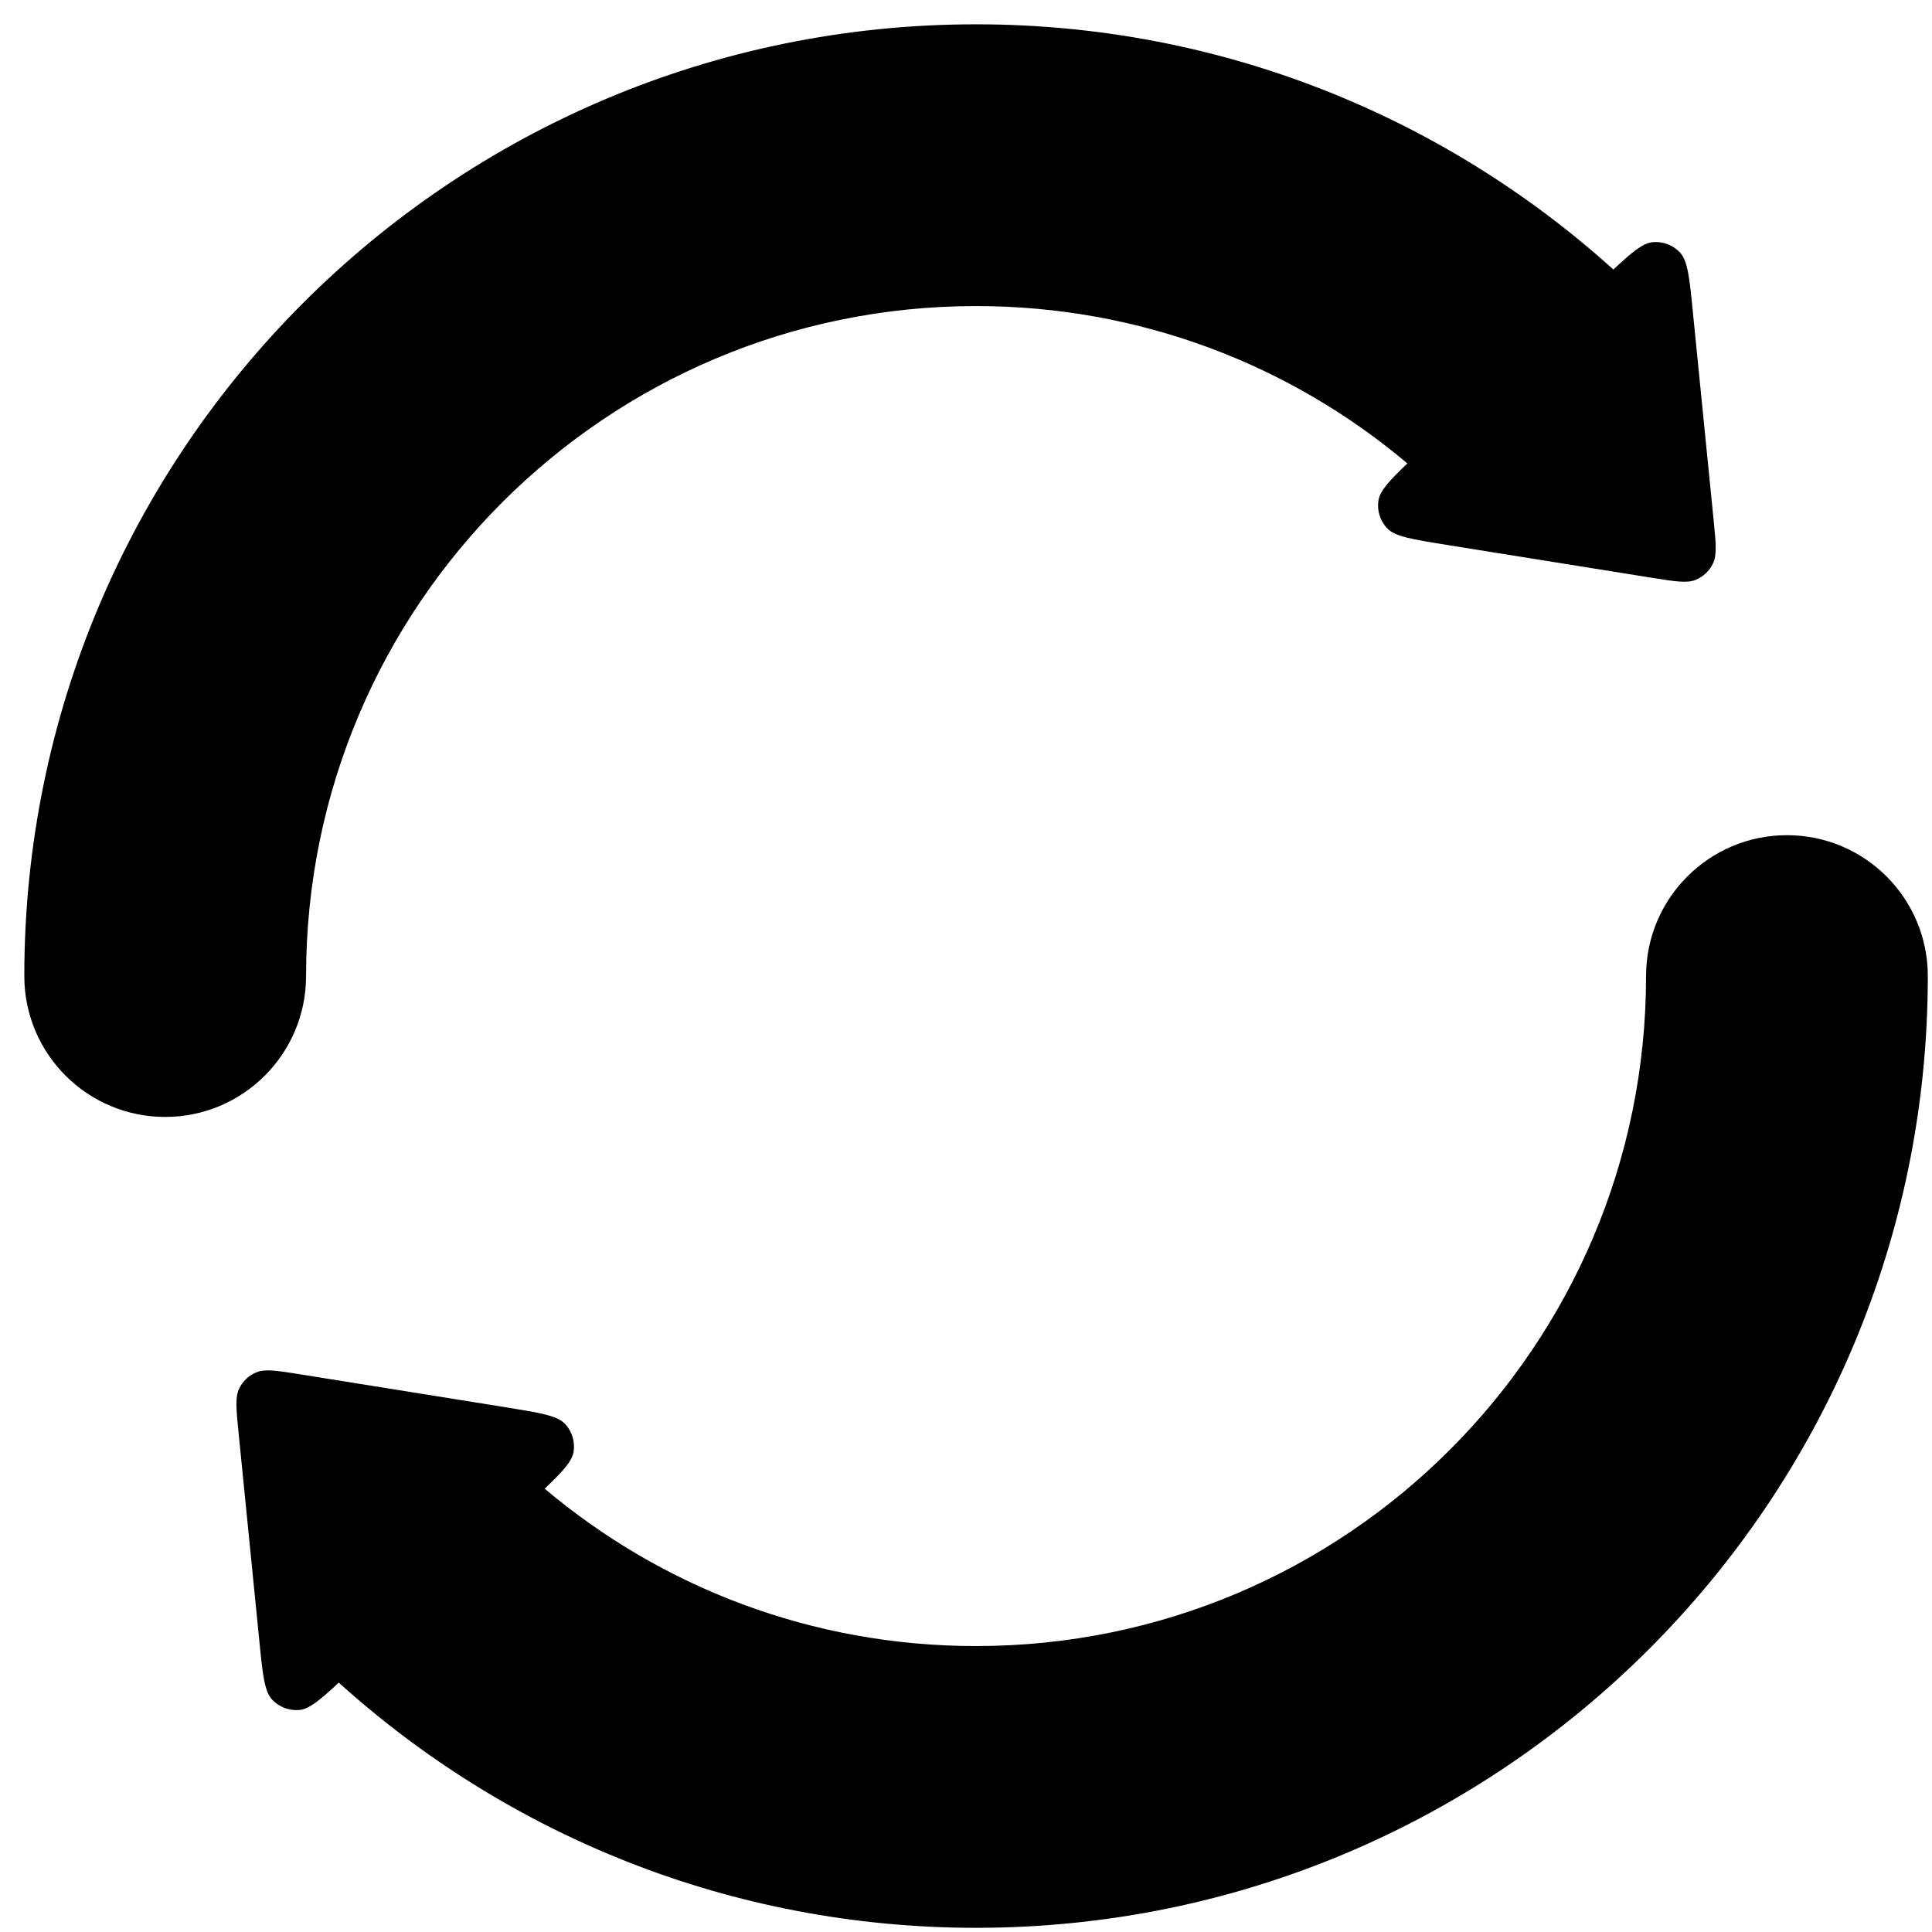 <svg width="24" height="24" viewBox="0 0 24 24" fill="none" xmlns="http://www.w3.org/2000/svg">
<path d="M22.198 10.375C23.165 10.375 23.948 11.159 23.948 12.125C23.948 18.655 18.655 23.948 12.125 23.948C9.08 23.948 6.303 22.793 4.208 20.902C3.974 21.121 3.84 21.231 3.718 21.242C3.593 21.253 3.471 21.207 3.384 21.117C3.284 21.014 3.262 20.798 3.22 20.368L2.963 17.792C2.934 17.501 2.92 17.355 2.971 17.25C3.015 17.158 3.091 17.086 3.186 17.047C3.293 17.003 3.438 17.026 3.727 17.072L6.284 17.482C6.711 17.551 6.924 17.585 7.021 17.69C7.106 17.782 7.144 17.908 7.126 18.031C7.108 18.152 6.993 18.277 6.766 18.493C8.215 19.714 10.082 20.448 12.125 20.448C16.722 20.448 20.448 16.722 20.448 12.125C20.448 11.159 21.232 10.375 22.198 10.375Z" fill="black"/>
<path d="M12.125 0.302C15.17 0.302 17.947 1.457 20.042 3.348C20.276 3.129 20.41 3.019 20.532 3.008C20.657 2.997 20.779 3.043 20.866 3.133C20.966 3.236 20.988 3.452 21.03 3.882L21.287 6.458C21.316 6.749 21.33 6.895 21.279 7C21.235 7.092 21.159 7.164 21.064 7.203C20.957 7.247 20.812 7.224 20.523 7.178L17.966 6.768C17.539 6.699 17.326 6.665 17.229 6.56C17.144 6.468 17.105 6.342 17.123 6.219C17.141 6.098 17.257 5.973 17.483 5.757C16.035 4.536 14.167 3.802 12.125 3.802C7.528 3.802 3.802 7.528 3.802 12.125C3.802 13.091 3.018 13.875 2.052 13.875C1.085 13.875 0.302 13.091 0.302 12.125C0.302 5.595 5.595 0.302 12.125 0.302Z" fill="black"/>
</svg>
